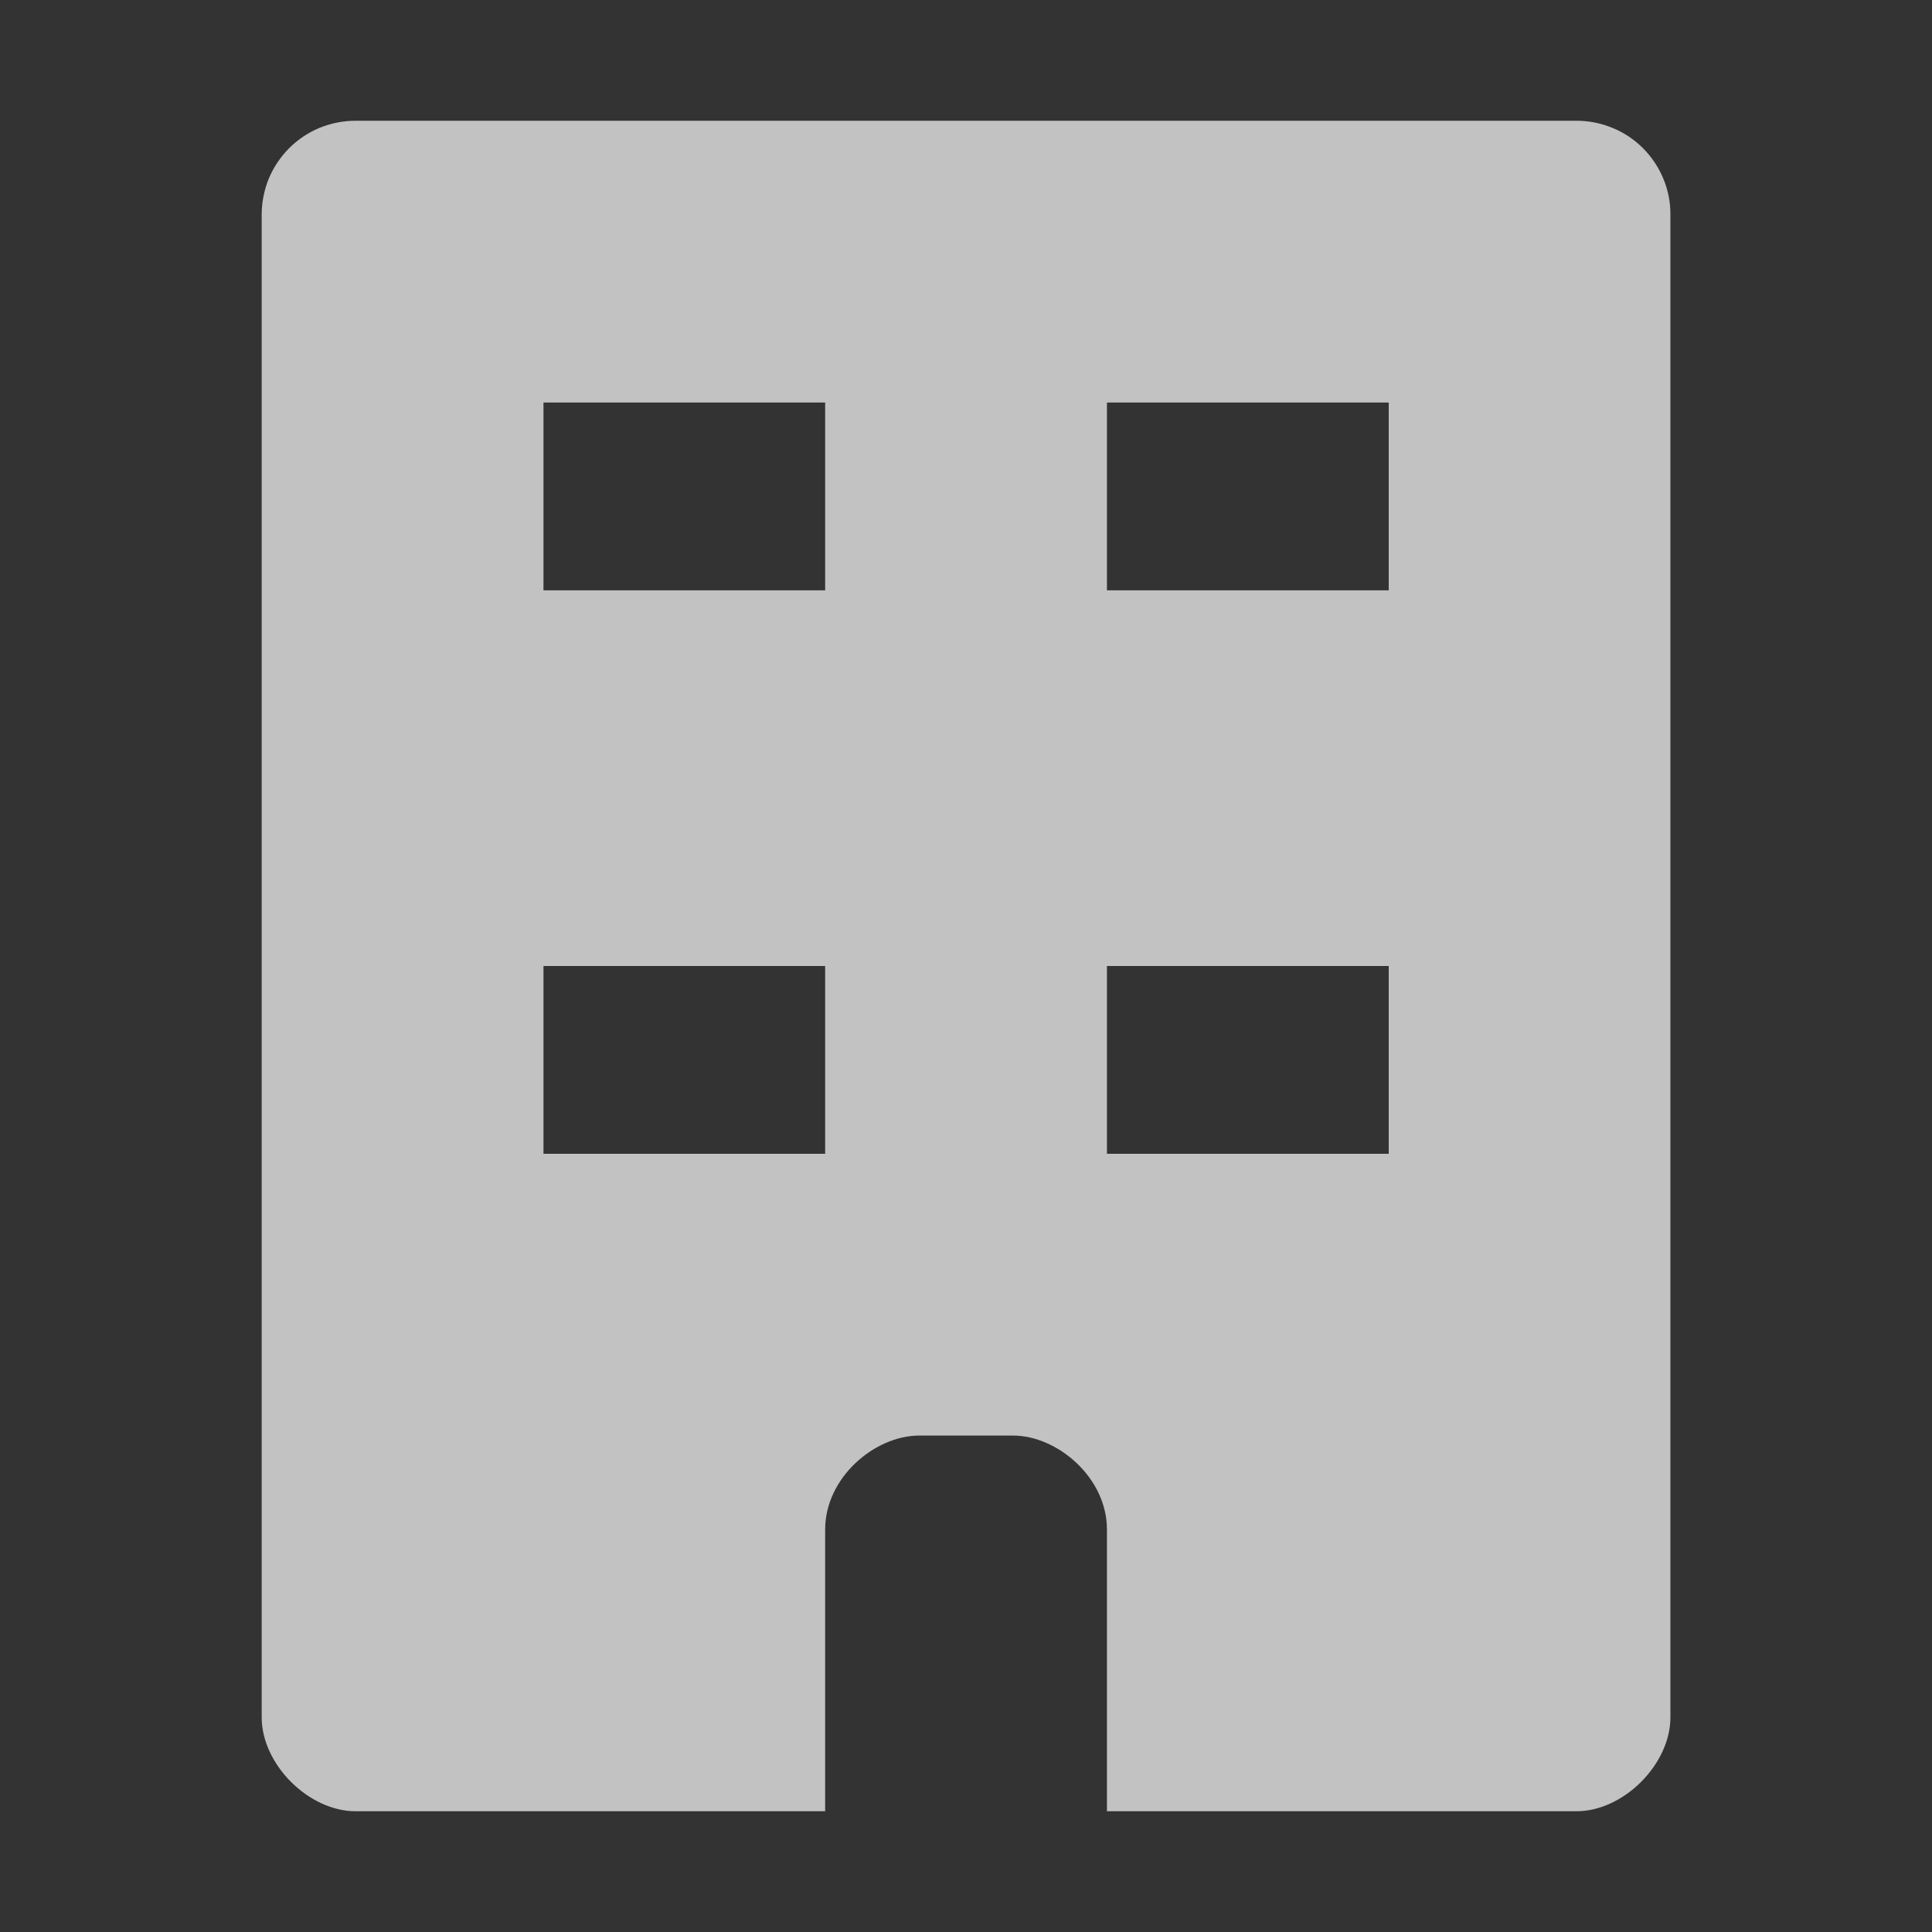 <svg width="20" height="20" viewBox="0 0 20 20" fill="none" xmlns="http://www.w3.org/2000/svg">
<rect x="0" y="0" width="20" height="20" fill="#333333" stroke="none"/>
<path d="M3.681 1.25C3.554 1.25 3.427 1.275 3.309 1.323C3.191 1.372 3.083 1.444 2.993 1.534C2.903 1.625 2.831 1.732 2.782 1.85C2.734 1.968 2.709 2.095 2.709 2.222V17.778C2.709 18.264 3.195 18.75 3.681 18.75H8.542V15.833C8.542 15.295 9.056 14.861 9.515 14.861H10.487C10.945 14.861 11.459 15.295 11.459 15.833V18.75H16.32C16.806 18.75 17.292 18.264 17.292 17.778V2.223C17.293 2.095 17.268 1.968 17.219 1.85C17.17 1.732 17.099 1.625 17.008 1.534C16.918 1.444 16.811 1.372 16.692 1.324C16.574 1.275 16.448 1.25 16.32 1.25L3.681 1.25ZM5.626 4.167H8.542V6.111H5.626V4.167ZM11.459 4.167H14.376V6.111H11.459V4.167ZM5.626 10H8.542V11.944H5.626V10ZM11.459 10H14.376V11.944H11.459V10Z" fill="white" fill-opacity="0.7"/>
</svg>
